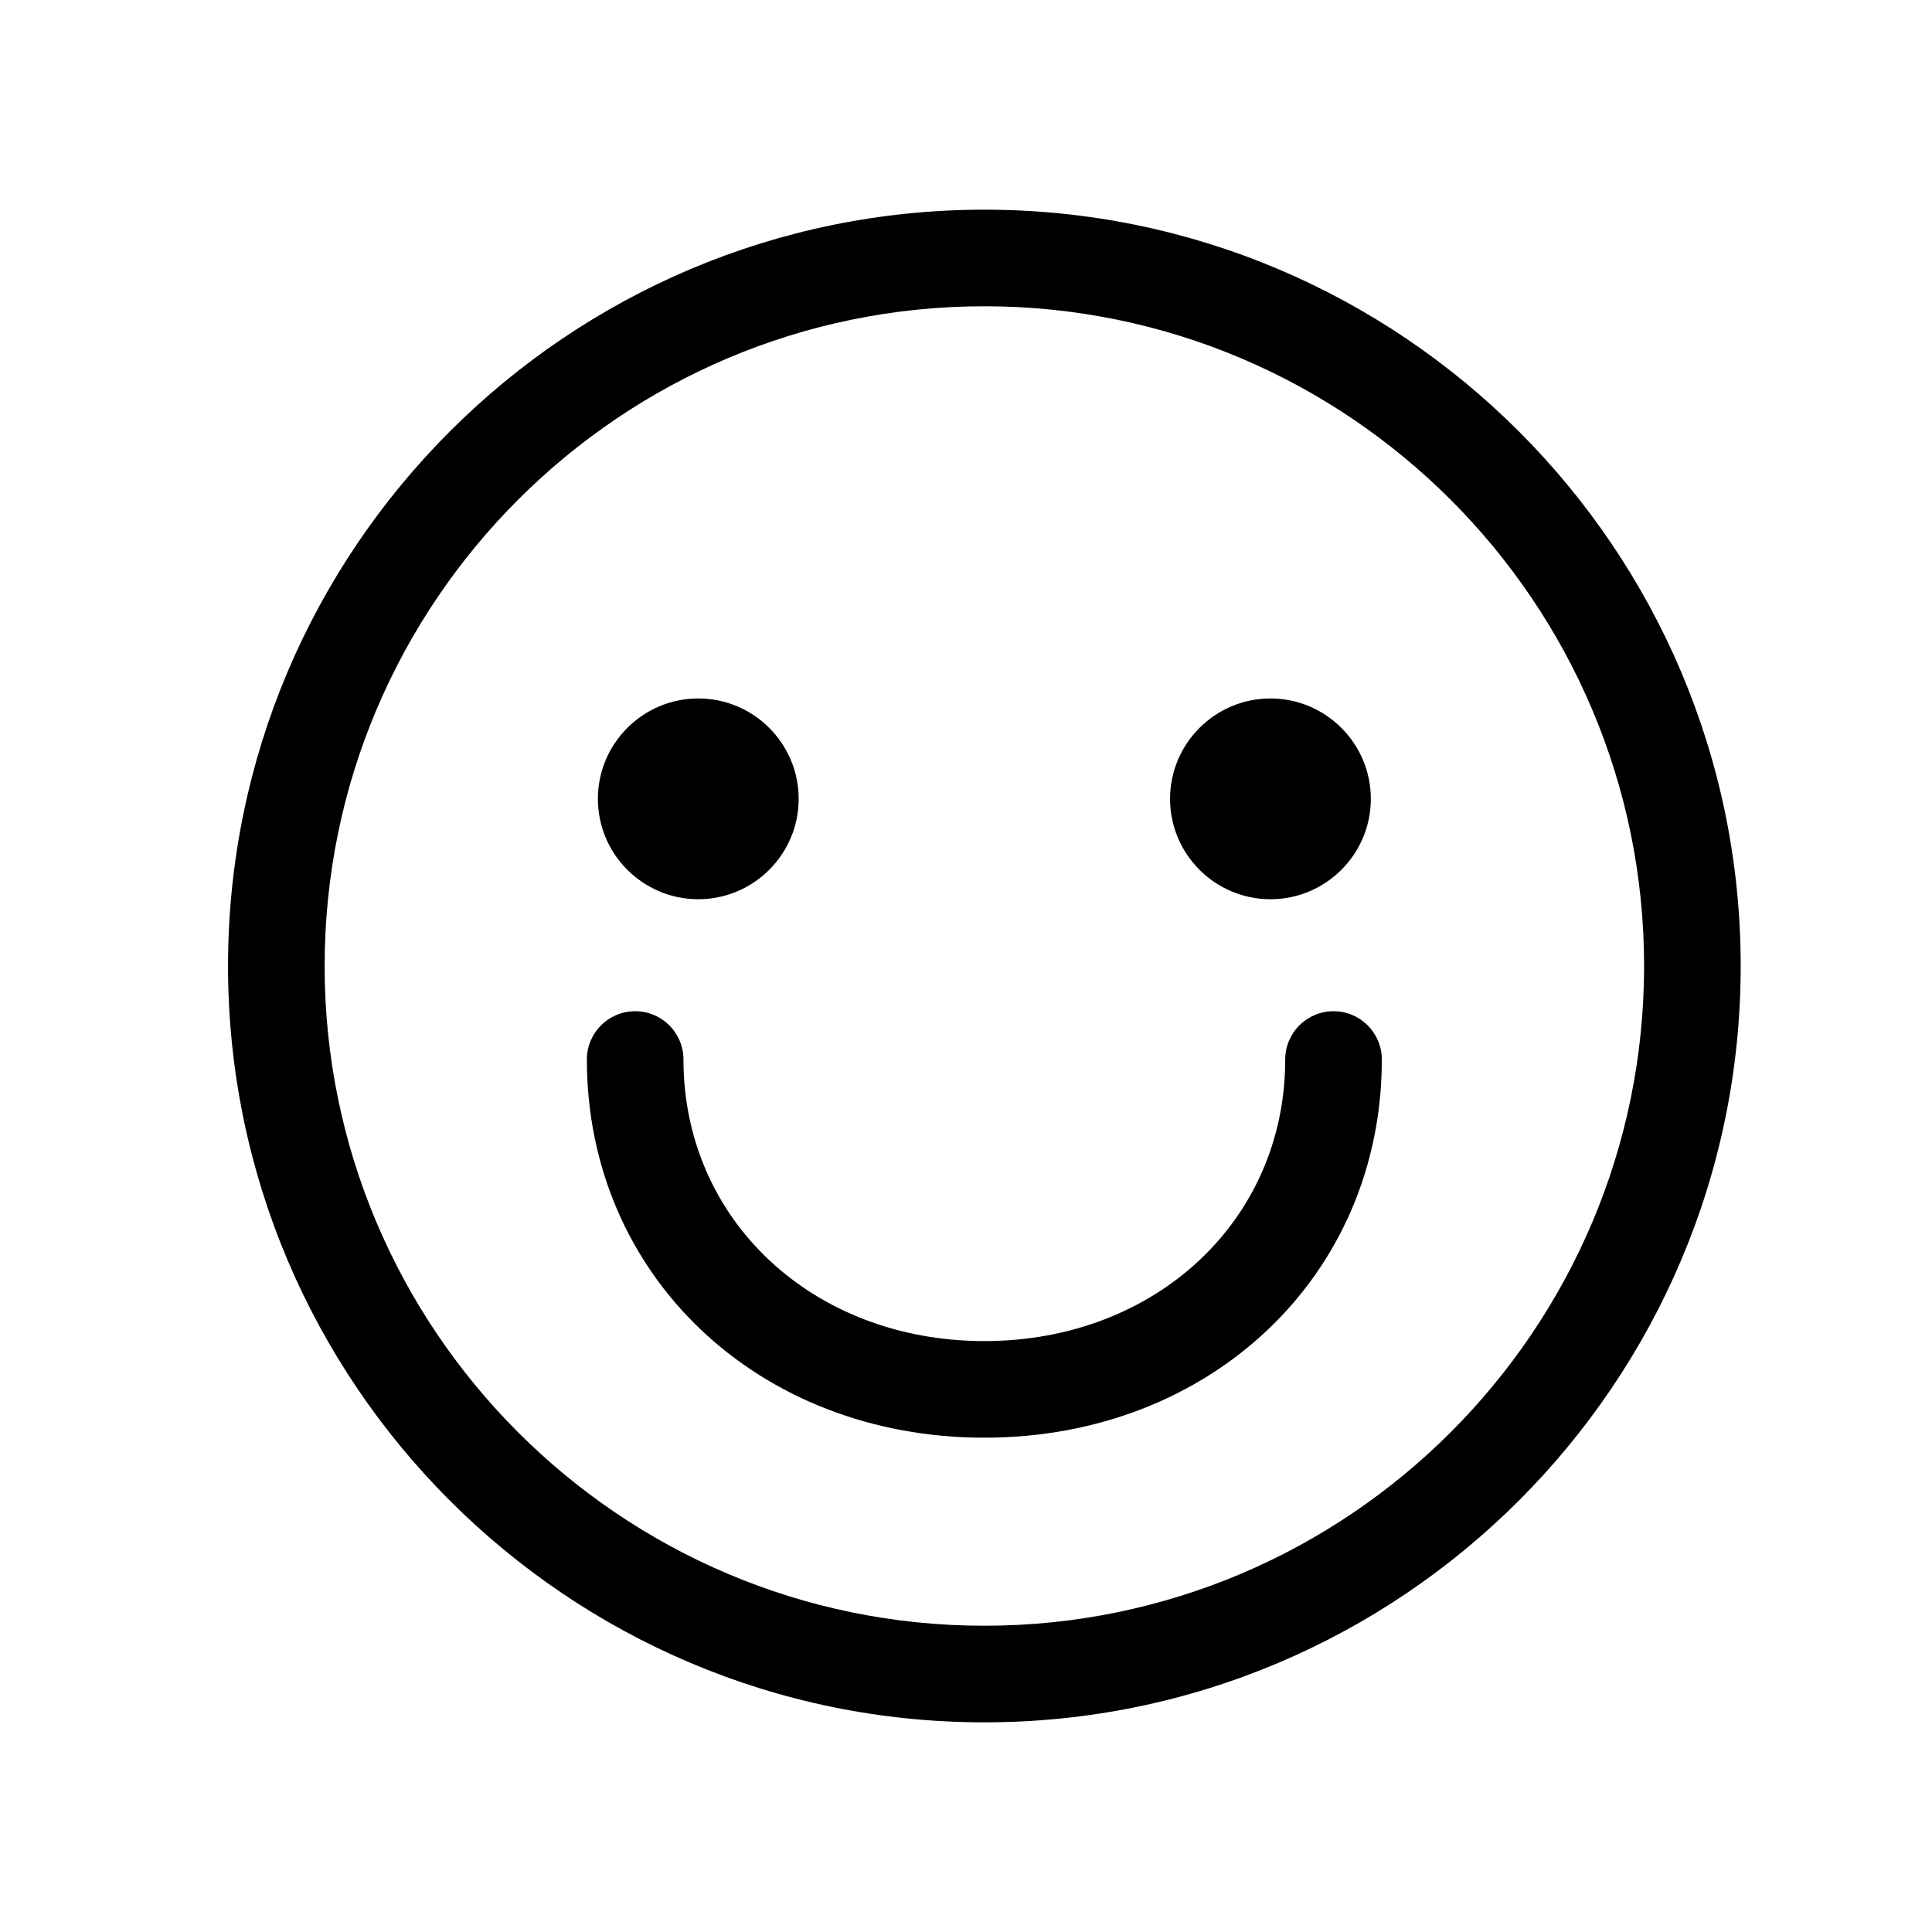 <svg xmlns="http://www.w3.org/2000/svg" xmlns:xlink="http://www.w3.org/1999/xlink" version="1.1" x="0px" y="0px" viewBox="0 0 100 100" enable-background="new 0 0 100 100" xml:space="preserve"><g><path d="M50.95,10.853c-21.586,0-39.147,17.562-39.147,39.148S29.364,89.148,50.95,89.148S90.098,71.587,90.098,50   S72.536,10.853,50.95,10.853z M50.95,84.148C32.121,84.148,16.803,68.83,16.803,50c0-18.829,15.318-34.148,34.147-34.148   S85.098,31.171,85.098,50C85.098,68.83,69.779,84.148,50.95,84.148z"/><path d="M36.143,46.544c2.865,0,5.196-2.331,5.196-5.196c0-2.865-2.331-5.196-5.196-5.196s-5.196,2.331-5.196,5.196   C30.946,44.213,33.277,46.544,36.143,46.544z"/><path d="M65.758,46.544c2.865,0,5.196-2.331,5.196-5.196s-2.331-5.196-5.196-5.196s-5.196,2.331-5.196,5.196   S62.893,46.544,65.758,46.544z"/><path d="M69.023,52.34c-1.381,0-2.5,1.119-2.5,2.5c0,8.309-6.695,14.574-15.573,14.574c-8.878,0-15.574-6.266-15.574-14.574   c0-1.381-1.119-2.5-2.5-2.5s-2.5,1.119-2.5,2.5c0,11.159,8.845,19.574,20.574,19.574c11.729,0,20.573-8.415,20.573-19.574   C71.523,53.459,70.404,52.34,69.023,52.34z"/></g></svg>

